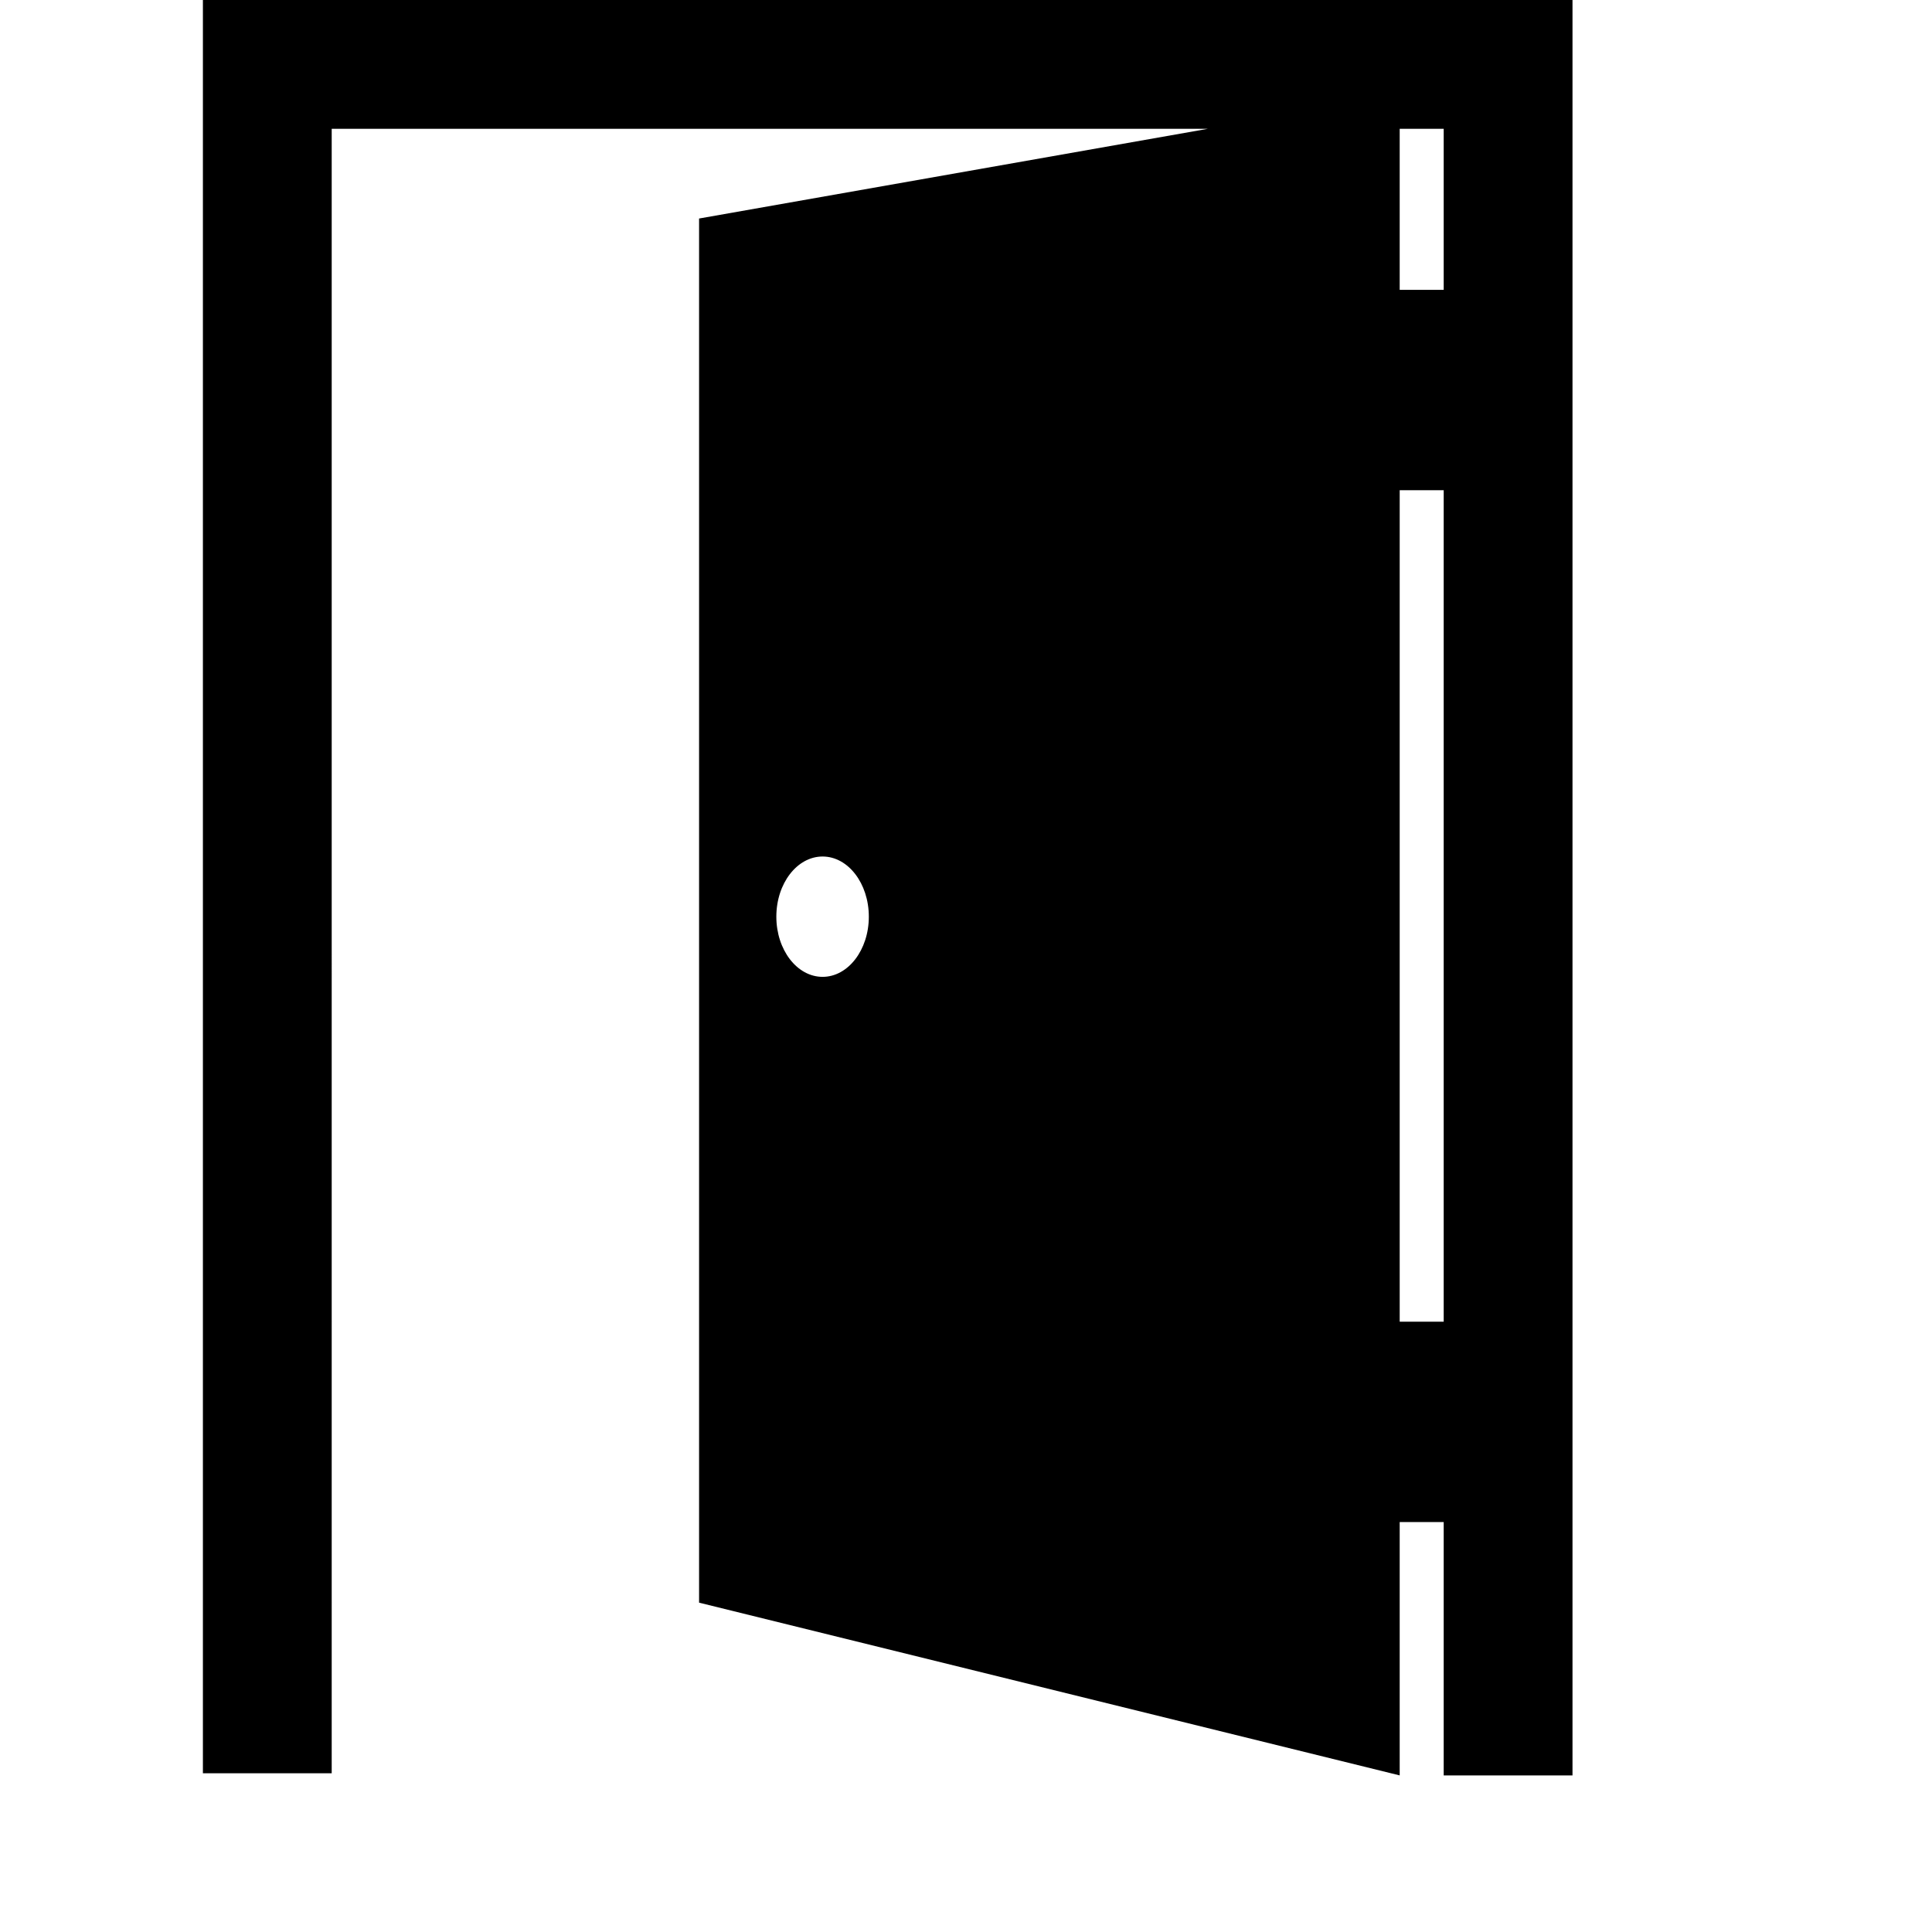 <svg xmlns="http://www.w3.org/2000/svg" viewBox="0 0 512 512"><path d="M53.771 0v469.931h34.134V34.134h232.192L185.262 57.91v366.811l185.67 45.779v-67.14h11.664v67.14h34.133V0H53.771zm328.825 34.134v42.678h-11.664V34.134h11.664zM217.994 258.876c-6.768 0-12.255-7.14-12.255-15.946 0-8.806 5.487-15.946 12.255-15.946s12.254 7.14 12.254 15.946c0 8.806-5.486 15.946-12.254 15.946zm152.94 91.386V129.909h11.662v220.353h-11.662z"/></svg>